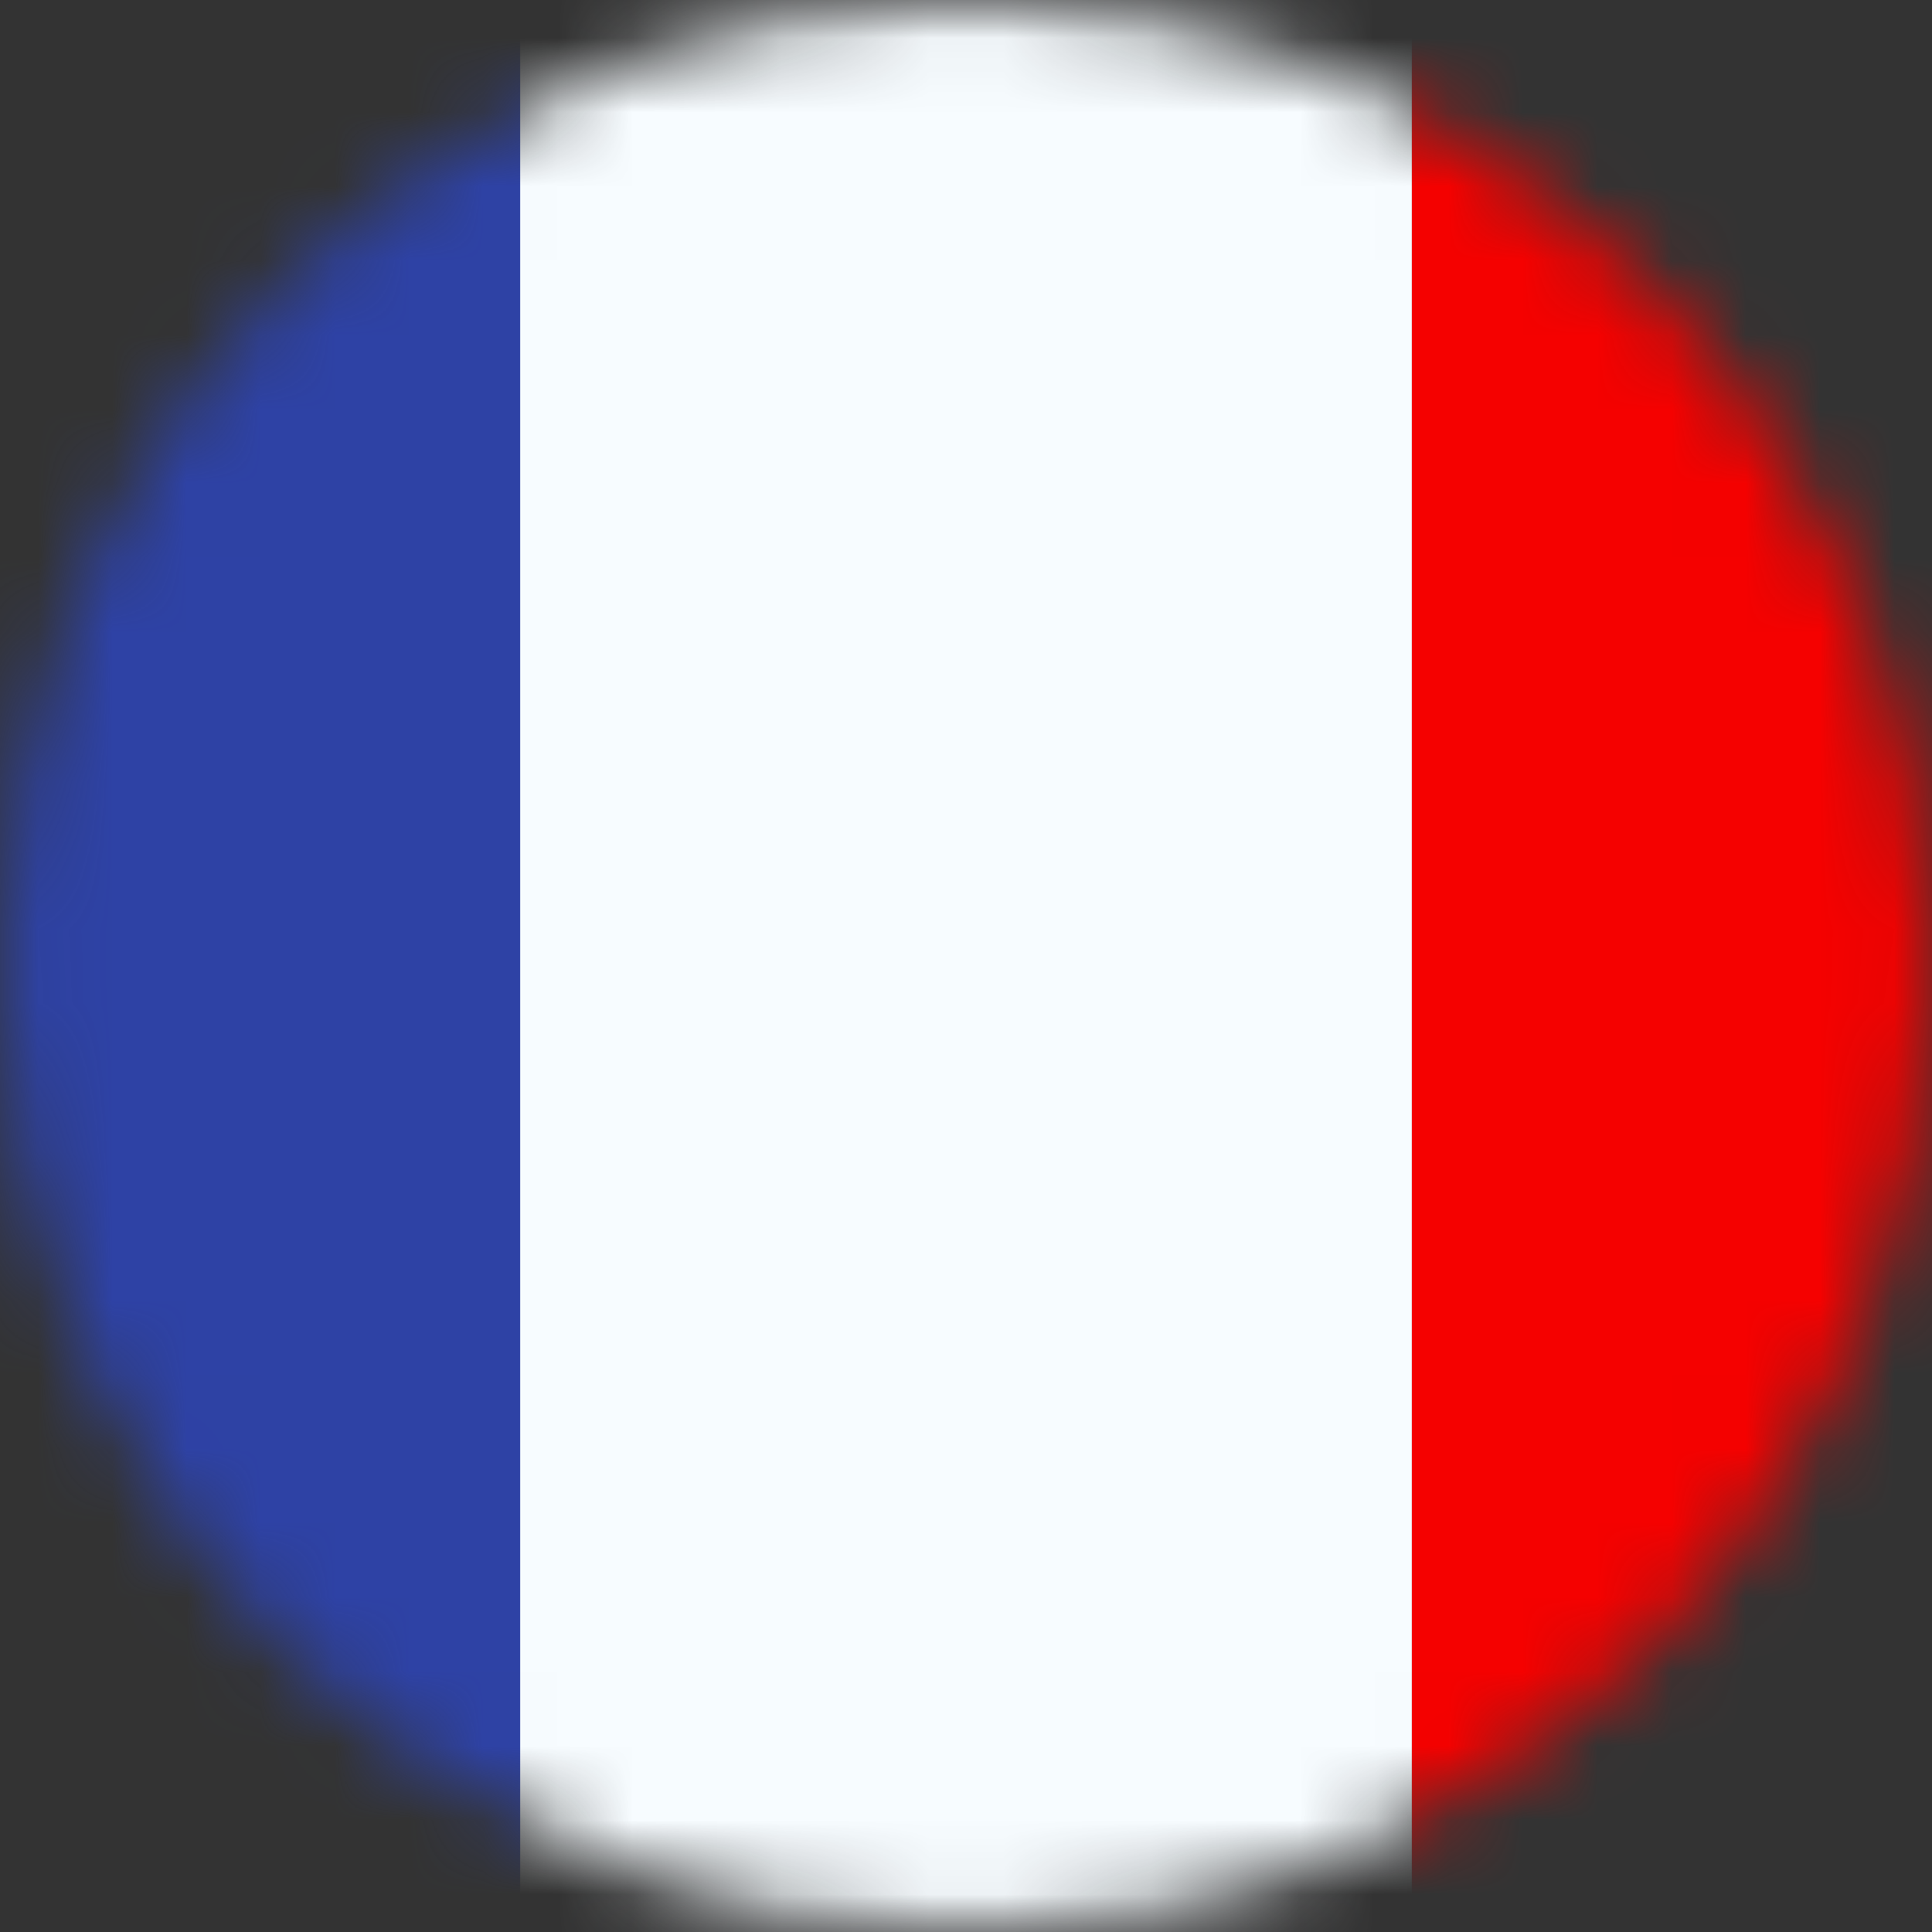 <svg width="26" height="26" viewBox="0 0 26 26" fill="none" xmlns="http://www.w3.org/2000/svg">
<rect x="0" y="0" width="26" height="26" fill="#333333" stroke="none"/>
<mask id="mask0_1_11858" style="mask-type:alpha" maskUnits="userSpaceOnUse" x="0" y="0" width="26" height="26">
<circle cx="13" cy="13" r="13" fill="#634848"/>
</mask>
<g mask="url(#mask0_1_11858)">
<mask id="mask1_1_11858" style="mask-type:alpha" maskUnits="userSpaceOnUse" x="-3" y="-1" width="32" height="28">
<rect x="-3" y="-0.714" width="32" height="27.429" fill="white"/>
</mask>
<g mask="url(#mask1_1_11858)">
<path fill-rule="evenodd" clip-rule="evenodd" d="M19 -0.715H29V26.714H19V-0.715Z" fill="#F50100"/>
<path fill-rule="evenodd" clip-rule="evenodd" d="M-3 -0.715H9V26.714H-3V-0.715Z" fill="#2E42A5"/>
<path fill-rule="evenodd" clip-rule="evenodd" d="M7 -0.715H19V26.714H7V-0.715Z" fill="#F7FCFF"/>
</g>
</g>
</svg>
